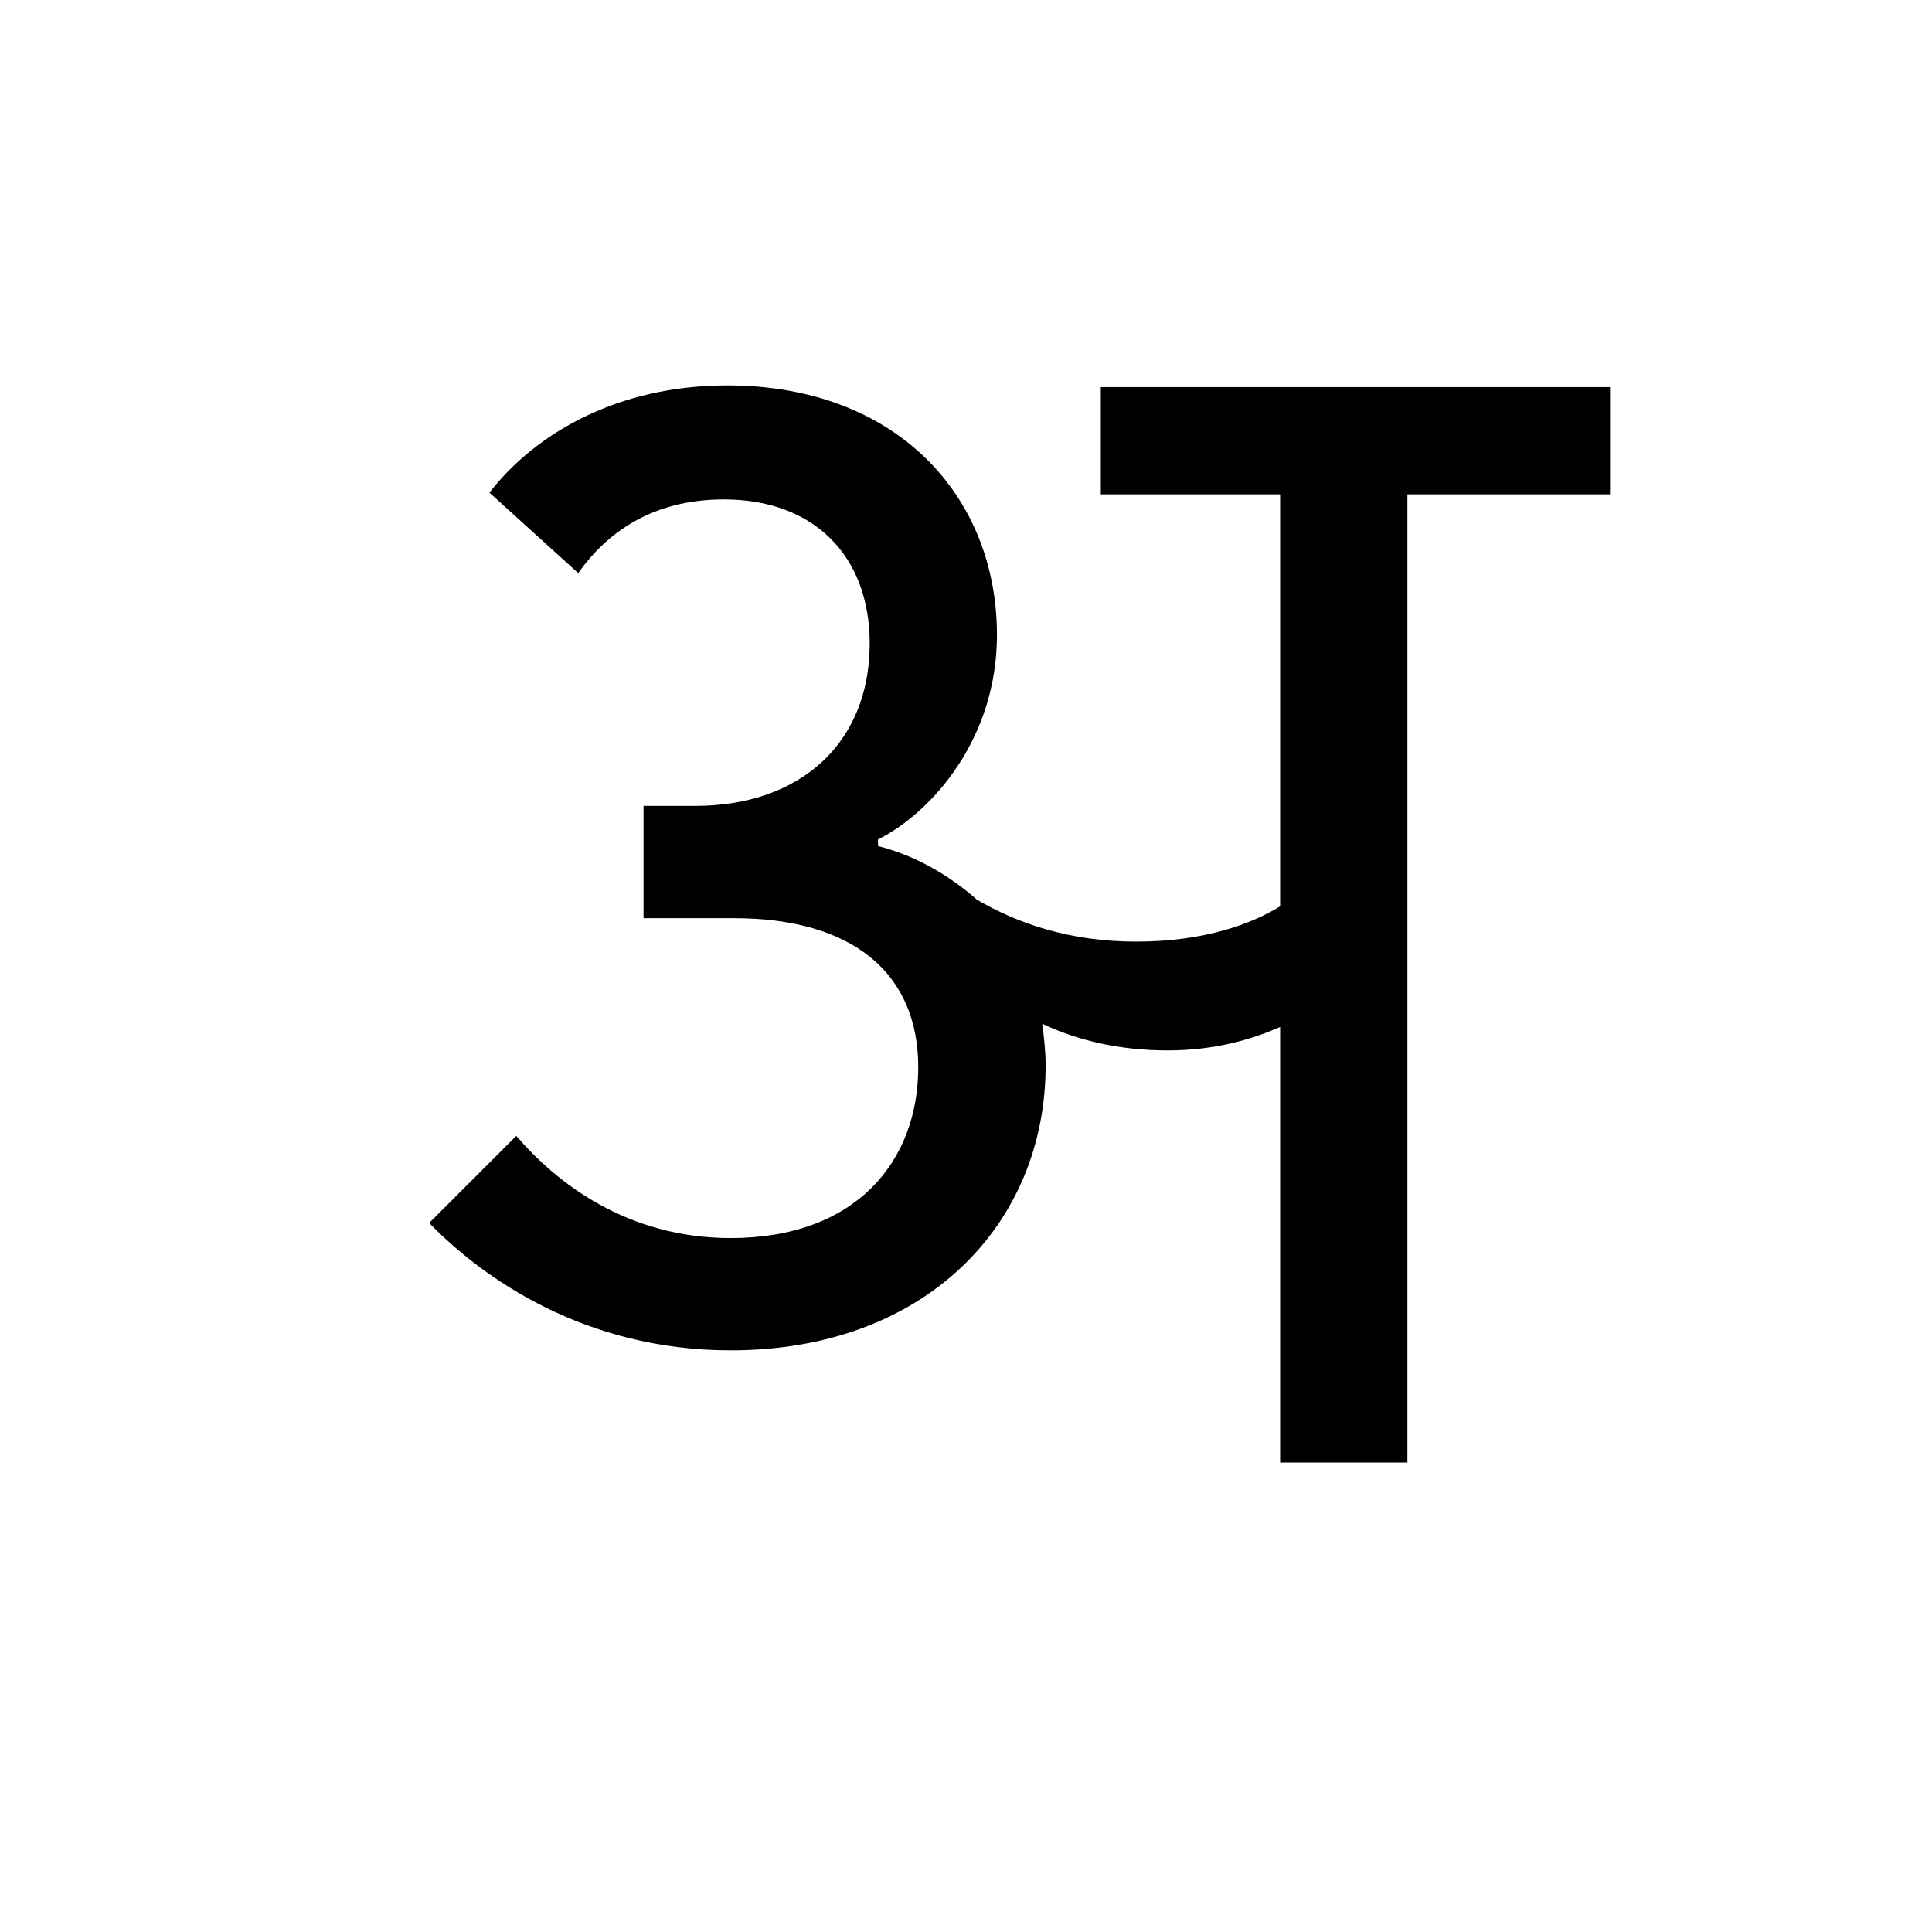 <?xml version='1.0' encoding='UTF-8'?>
<svg xmlns="http://www.w3.org/2000/svg" xmlns:xlink="http://www.w3.org/1999/xlink" width="250px" height="250px" viewBox="0 0 250 250" y="0px" x="0px" enable-background="new 0 0 250 250"><defs><symbol overflow="visible" id="4c9c5fe6a"><path d="M161.906-139.156h-65.89v13.875h23.203v53.312c-3.906 2.39-9.985 4.563-18.64 4.563-8.673 0-15.391-2.39-20.595-5.422-3.906-3.469-8.453-5.86-12.796-6.938v-.859c6.937-3.469 15.39-13.016 15.39-26.453 0-17.984-13-32.297-34.89-32.297-14.313 0-24.922 6.297-30.782 13.875l11.485 10.406c3.687-5.203 9.547-9.531 18.859-9.531 11.703 0 18.86 7.36 18.86 18.64 0 13-9.11 21.016-22.547 21.016h-6.72v14.531h11.704c15.39 0 23.844 7.141 23.844 19.282 0 12.14-8.016 22.11-24.266 22.11-13.438 0-22.547-7.157-27.75-13.22L9.109-31c6.938 7.156 20.157 16.484 39.016 16.484 25.14 0 40.75-16.265 40.75-36.859 0-1.953-.219-3.672-.438-5.406 4.547 2.156 9.97 3.453 16.25 3.453 6.282 0 11.063-1.516 14.532-3.031V0h16.469v-125.281h26.218zm0 0"/></symbol></defs><use xlink:href="#4c9c5fe6a" x="46.428" y="189.25"/></svg>